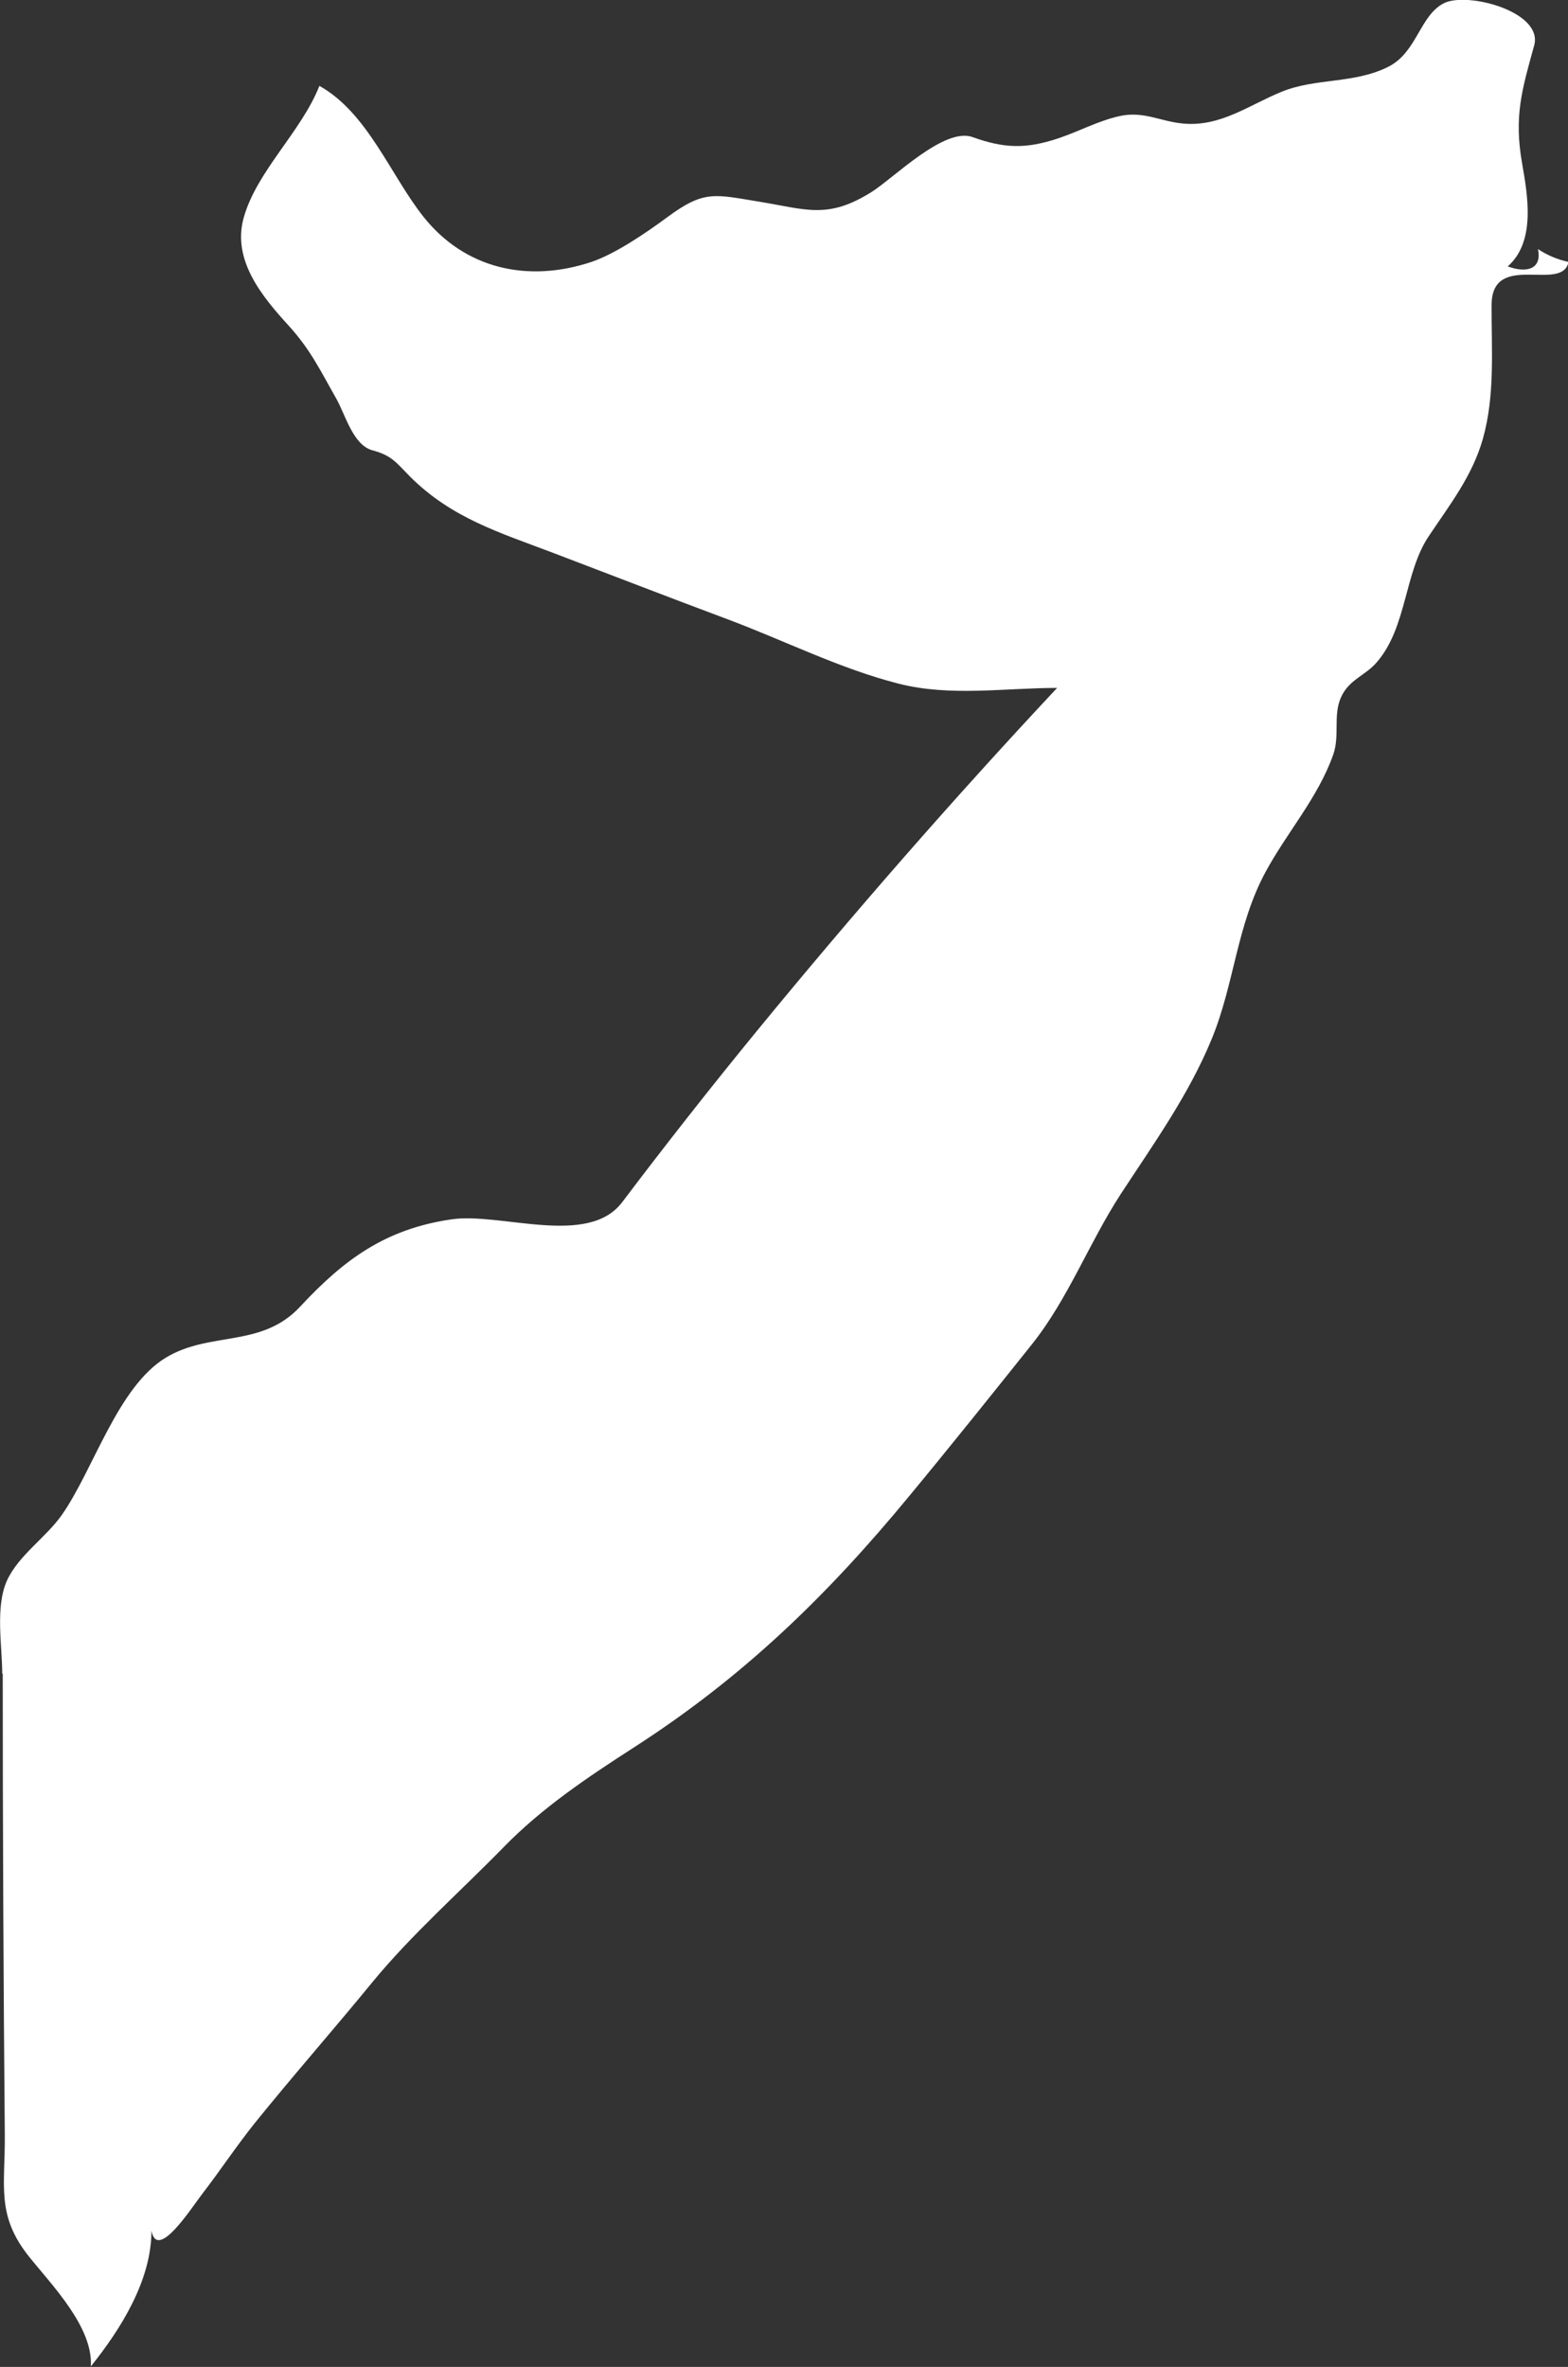 <?xml version="1.0" encoding="UTF-8" standalone="no"?>
<!-- Created with Inkscape (http://www.inkscape.org/) -->

<svg
   xmlns:dc="http://purl.org/dc/elements/1.1/"
   xmlns:cc="http://creativecommons.org/ns#"
   xmlns:rdf="http://www.w3.org/1999/02/22-rdf-syntax-ns#"
   xmlns:svg="http://www.w3.org/2000/svg"
   xmlns="http://www.w3.org/2000/svg"
   xmlns:sodipodi="http://sodipodi.sourceforge.net/DTD/sodipodi-0.dtd"
   xmlns:inkscape="http://www.inkscape.org/namespaces/inkscape"
   width="9.131mm"
   height="13.78mm"
   viewBox="0 0 9.131 13.78"
   version="1.1"
   id="svg7070"
   inkscape:version="0.92.4 (5da689c313, 2019-01-14)"
   sodipodi:docname="somalia.svg">
  <rect x="0" y="0" width="9.131" height="13.78" fill="#333333" stroke="none"/>
  <defs
     id="defs7064" />
  <sodipodi:namedview
     id="base"
     pagecolor="#ffffff"
     bordercolor="#666666"
     borderopacity="1.0"
     inkscape:pageopacity="0.0"
     inkscape:pageshadow="2"
     inkscape:zoom="7.9195959"
     inkscape:cx="24.850215"
     inkscape:cy="11.863832"
     inkscape:document-units="mm"
     inkscape:current-layer="layer1"
     showgrid="false"
     inkscape:window-width="958"
     inkscape:window-height="1008"
     inkscape:window-x="-7"
     inkscape:window-y="0"
     inkscape:window-maximized="0" />
  <g
     inkscape:label="Layer 1"
     inkscape:groupmode="layer"
     id="layer1"
     transform="translate(-156.448,-36.175)">
    <path
       inkscape:connector-curvature="0"
       style="fill:#ffffff;stroke-width:0.265"
       d="m 156.461,45.921 c 0,-0.164 -0.042,-0.391 0.028,-0.545 0.068,-0.147 0.226,-0.249 0.319,-0.381 0.185,-0.264 0.325,-0.746 0.606,-0.916 0.256,-0.155 0.557,-0.055 0.781,-0.296 0.255,-0.274 0.496,-0.453 0.882,-0.509 0.288,-0.042 0.796,0.164 0.995,-0.101 0.254,-0.336 0.515,-0.668 0.782,-0.994 0.559,-0.682 1.148,-1.356 1.75,-1.999 -0.306,0 -0.623,0.052 -0.924,-0.025 -0.341,-0.087 -0.667,-0.252 -0.996,-0.375 -0.34,-0.127 -0.678,-0.258 -1.017,-0.387 -0.314,-0.119 -0.589,-0.202 -0.831,-0.443 -0.08,-0.081 -0.106,-0.123 -0.218,-0.153 -0.114,-0.03 -0.158,-0.206 -0.211,-0.3 -0.09,-0.158 -0.15,-0.286 -0.278,-0.426 -0.152,-0.167 -0.331,-0.38 -0.262,-0.628 0.076,-0.272 0.335,-0.5 0.441,-0.768 0.281,0.157 0.414,0.52 0.606,0.762 0.24,0.302 0.605,0.386 0.975,0.264 0.142,-0.047 0.325,-0.173 0.447,-0.263 0.214,-0.158 0.274,-0.131 0.538,-0.088 0.272,0.045 0.395,0.102 0.649,-0.057 0.128,-0.08 0.423,-0.379 0.588,-0.32 0.182,0.065 0.308,0.072 0.504,0.006 0.118,-0.04 0.23,-0.101 0.352,-0.128 0.14,-0.031 0.234,0.03 0.368,0.043 0.219,0.022 0.387,-0.108 0.577,-0.185 0.198,-0.081 0.423,-0.045 0.622,-0.146 0.166,-0.084 0.183,-0.301 0.324,-0.37 0.137,-0.067 0.578,0.05 0.524,0.247 -0.071,0.256 -0.118,0.412 -0.071,0.682 0.033,0.189 0.082,0.459 -0.083,0.604 0.11,0.041 0.201,0.016 0.176,-0.101 0.054,0.036 0.114,0.061 0.178,0.075 -0.036,0.181 -0.447,-0.067 -0.448,0.251 -0.001,0.26 0.021,0.525 -0.051,0.78 -0.062,0.217 -0.193,0.383 -0.315,0.566 -0.143,0.213 -0.126,0.529 -0.302,0.733 -0.068,0.08 -0.162,0.1 -0.209,0.205 -0.047,0.105 -0.006,0.222 -0.045,0.333 -0.089,0.252 -0.27,0.453 -0.395,0.685 -0.167,0.309 -0.181,0.65 -0.312,0.969 -0.133,0.325 -0.339,0.612 -0.53,0.904 -0.185,0.284 -0.307,0.612 -0.519,0.877 -0.235,0.294 -0.47,0.588 -0.71,0.878 -0.481,0.584 -0.971,1.059 -1.609,1.469 -0.267,0.172 -0.533,0.35 -0.756,0.579 -0.251,0.257 -0.539,0.511 -0.766,0.788 -0.225,0.275 -0.461,0.543 -0.683,0.818 -0.108,0.135 -0.203,0.279 -0.308,0.415 -0.065,0.085 -0.26,0.39 -0.294,0.212 0,0.289 -0.178,0.572 -0.353,0.79 0.014,-0.229 -0.228,-0.474 -0.359,-0.638 -0.195,-0.243 -0.139,-0.416 -0.142,-0.712 -0.008,-0.896 -0.012,-1.79 -0.012,-2.685 z"
       id="so" />
  </g>
</svg>
